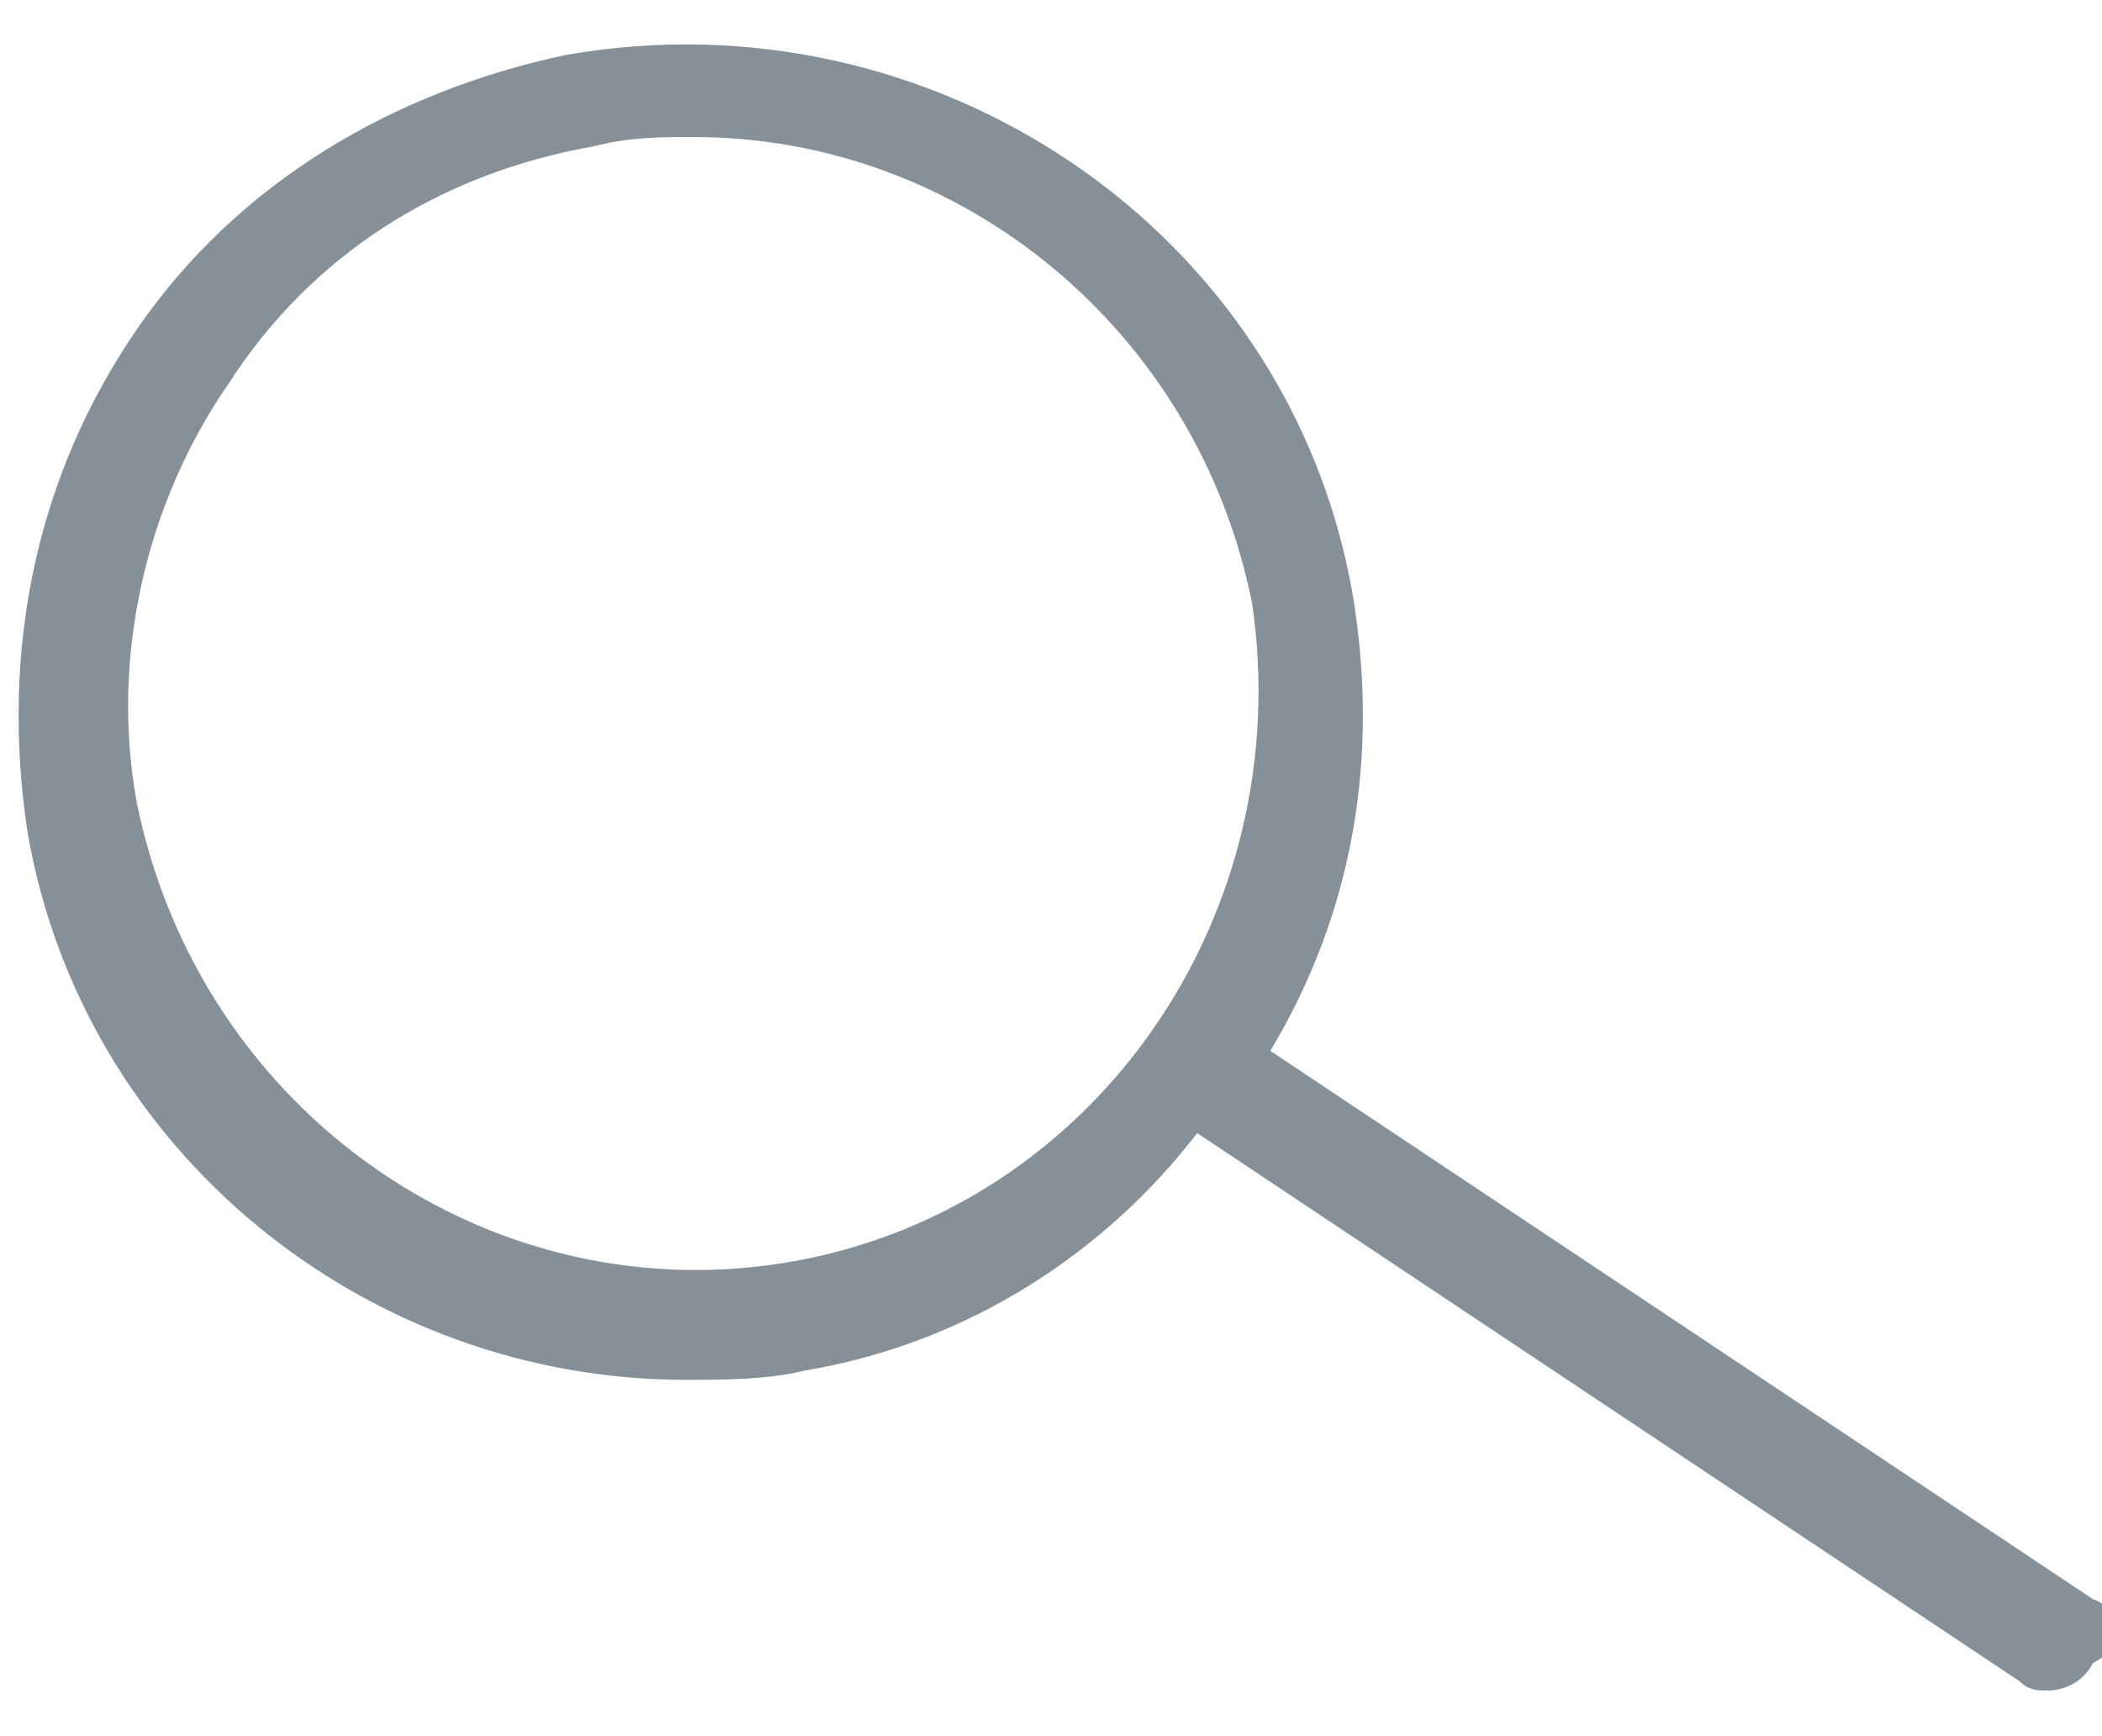 <?xml version="1.0" encoding="utf-8"?>
<!-- Generator: Adobe Illustrator 21.0.0, SVG Export Plug-In . SVG Version: 6.00 Build 0)  -->
<svg version="1.1" id="Слой_1" xmlns="http://www.w3.org/2000/svg" xmlns:xlink="http://www.w3.org/1999/xlink" x="0px" y="0px"
	 viewBox="0 0 23 19" style="enable-background:new 0 0 23 19;" xml:space="preserve">
<style type="text/css">
	.st0{fill:#859098;}
</style>
<path class="st0" d="M22.9,17.5l-9-6c0.9-1.5,1.2-3.2,0.9-5c-0.7-4-4.6-6.6-8.6-5.9c-1.9,0.4-3.6,1.4-4.7,3C0.4,5.2,0,7.1,0.3,9.1
	c0.6,3.5,3.7,6,7.2,6c0.4,0,0.9,0,1.3-0.1c1.8-0.3,3.3-1.3,4.3-2.6l9,6c0.1,0.1,0.2,0.1,0.3,0.1c0.2,0,0.4-0.1,0.5-0.3
	C23.3,18,23.2,17.6,22.9,17.5z M8.7,13.8c-3.3,0.6-6.5-1.6-7.2-5c-0.3-1.6,0.1-3.3,1-4.6c0.9-1.4,2.3-2.3,4-2.6
	c0.4-0.1,0.7-0.1,1.1-0.1c2.9,0,5.5,2.1,6.1,5.1C14.2,10,12,13.2,8.7,13.8z"/>
</svg>
